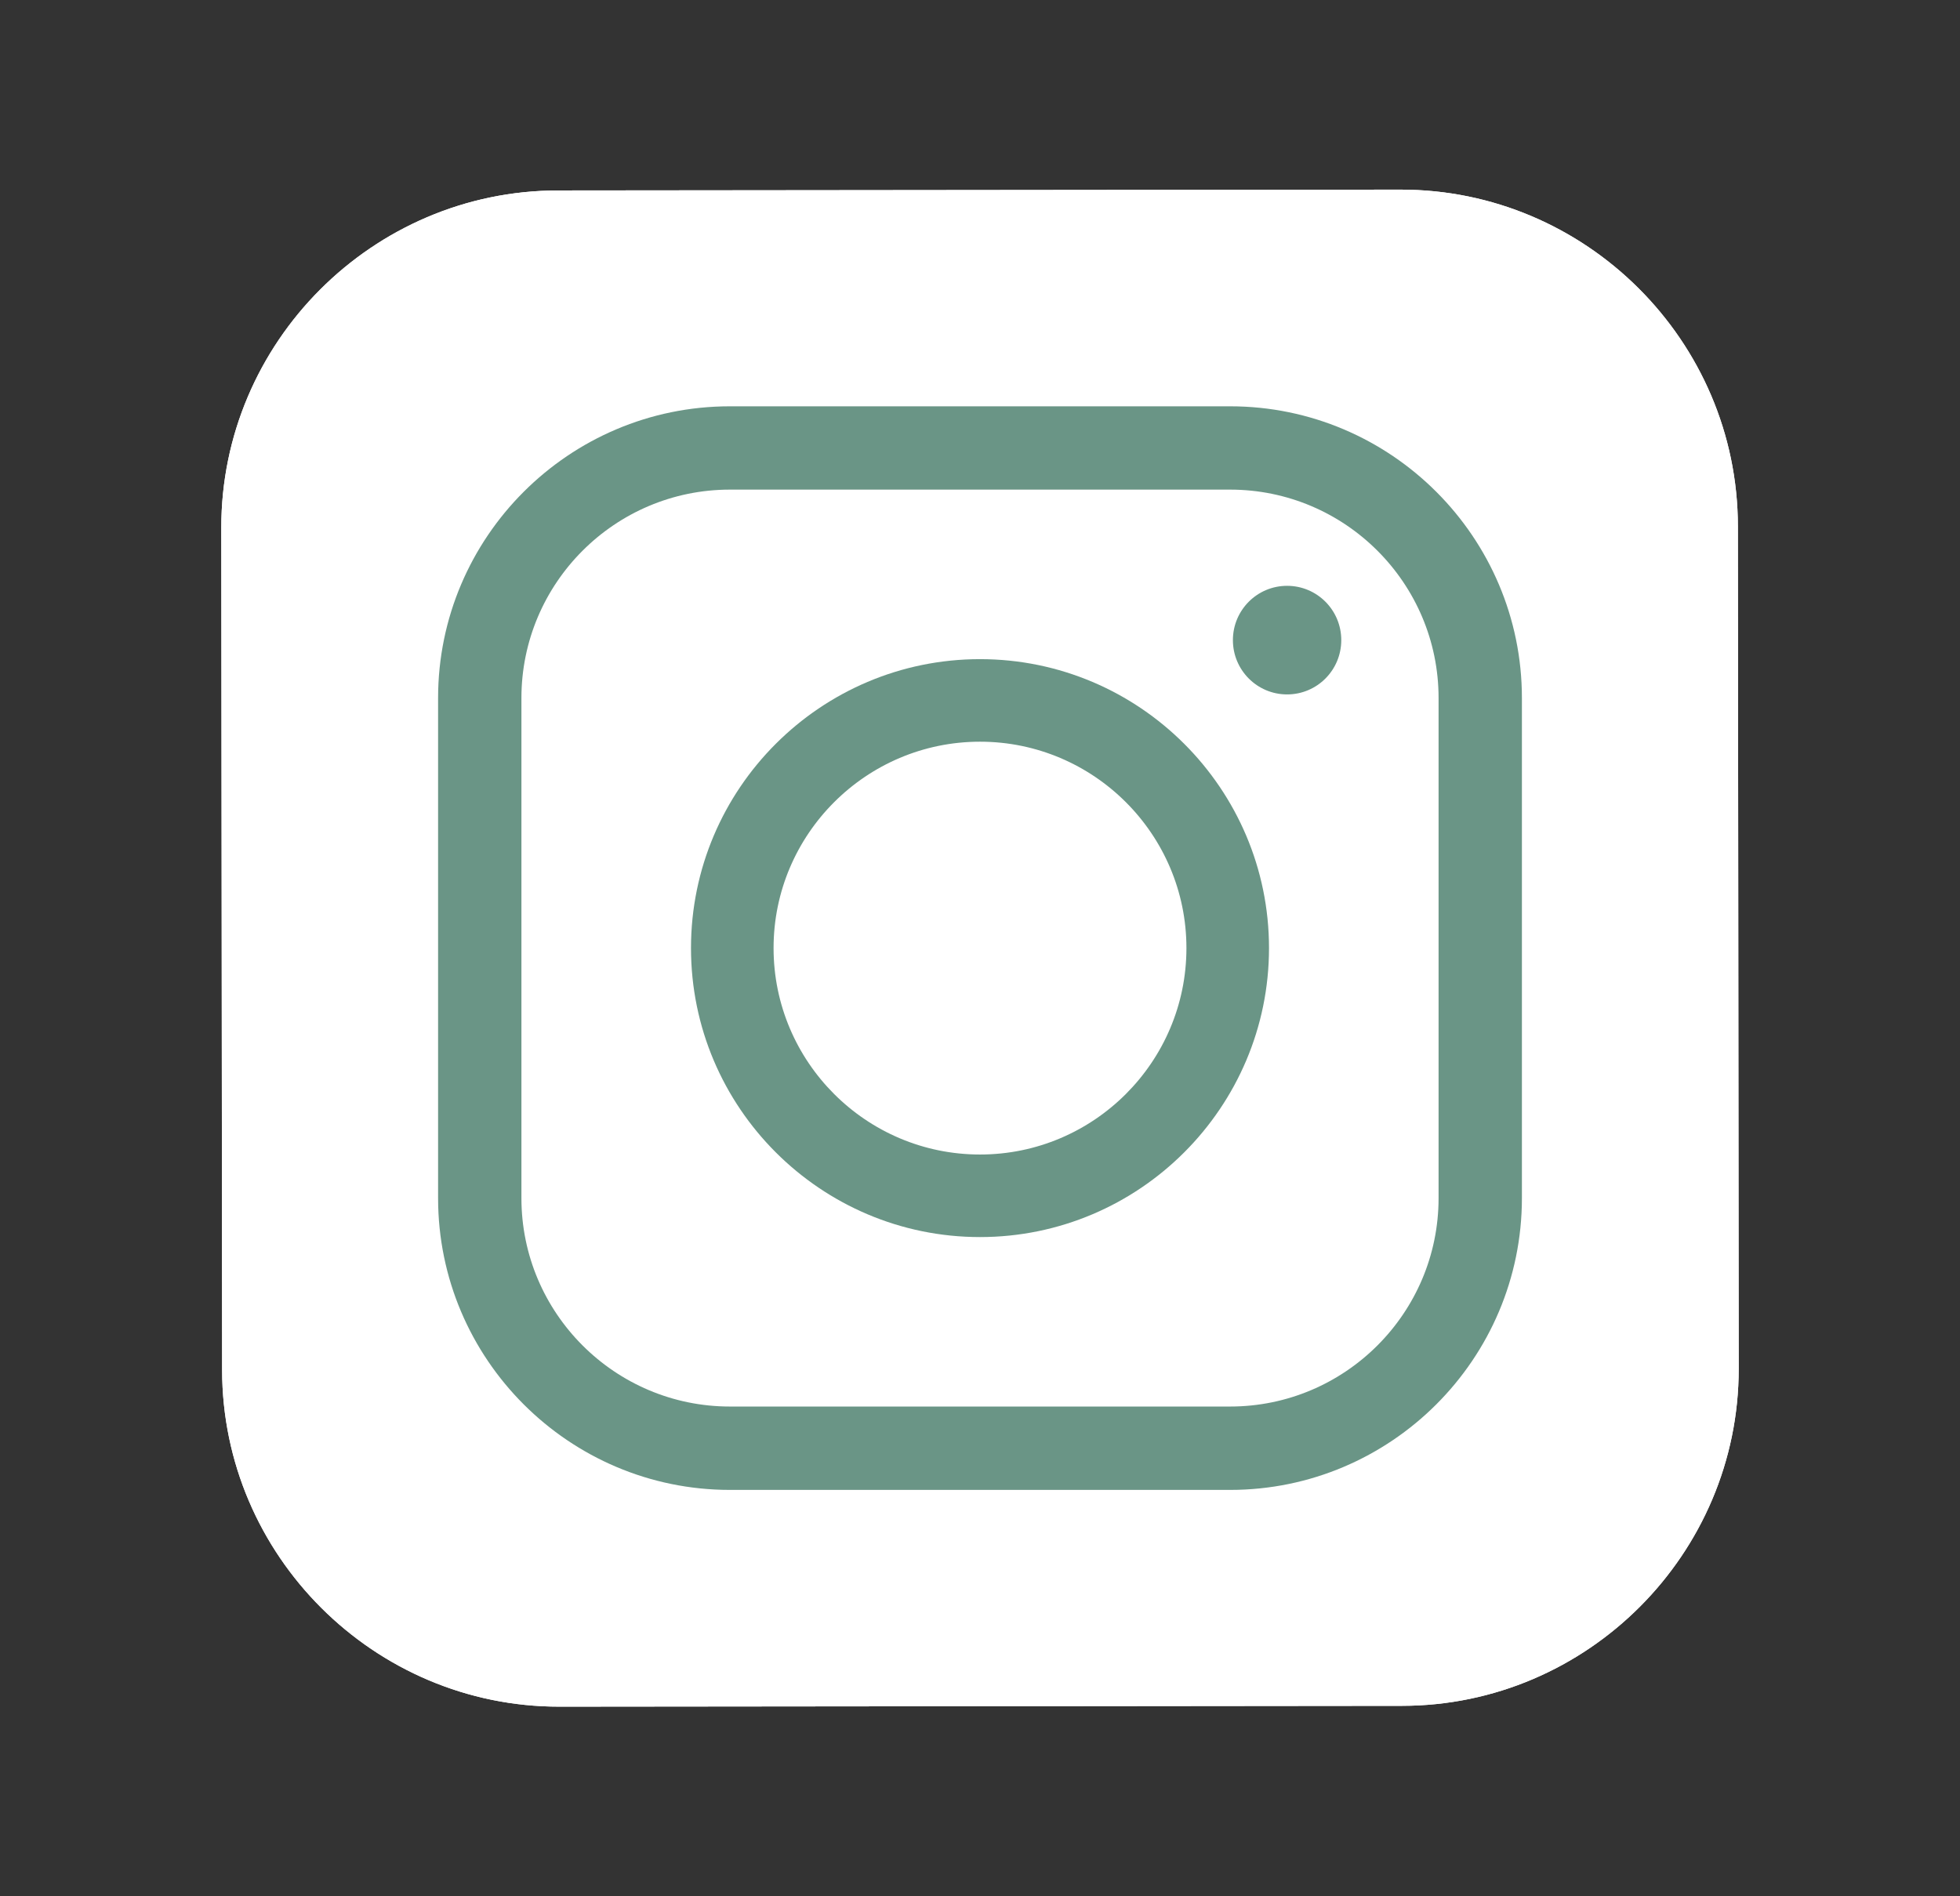 <svg width="31" height="30" viewBox="0 0 31 30" fill="none" xmlns="http://www.w3.org/2000/svg">
<rect x="0" y="0" width="31" height="30" fill="#333333" stroke="none"/>
<path d="M22.175 26.987L8.849 27C5.917 27.003 3.516 24.607 3.513 21.675L3.5 8.349C3.497 5.417 5.893 3.016 8.825 3.013L22.151 3C25.083 2.997 27.484 5.393 27.487 8.325L27.5 21.651C27.503 24.584 25.107 26.985 22.175 26.987Z" fill="white"/>
<path d="M22.175 26.987L8.849 27C5.917 27.003 3.516 24.607 3.513 21.675L3.5 8.349C3.497 5.417 5.893 3.016 8.825 3.013L22.151 3C25.083 2.997 27.484 5.393 27.487 8.325L27.5 21.651C27.503 24.584 25.107 26.985 22.175 26.987Z" fill="white"/>
<path d="M15.5 19.571C12.98 19.571 10.929 17.52 10.929 14.999C10.929 12.478 12.98 10.428 15.5 10.428C18.02 10.428 20.071 12.478 20.071 14.999C20.071 17.52 18.02 19.571 15.5 19.571ZM15.5 11.734C13.7 11.734 12.235 13.199 12.235 14.999C12.235 16.8 13.7 18.265 15.5 18.265C17.3 18.265 18.765 16.8 18.765 14.999C18.765 13.199 17.3 11.734 15.5 11.734Z" fill="#6A9586"/>
<path d="M20.357 10.986C20.831 10.986 21.214 10.602 21.214 10.127C21.214 9.652 20.831 9.268 20.357 9.268C19.884 9.268 19.5 9.652 19.5 10.127C19.5 10.602 19.884 10.986 20.357 10.986Z" fill="#6A9586"/>
<path d="M19.456 23.571H11.544C9 23.571 6.929 21.5 6.929 18.955V11.043C6.929 8.498 9 6.428 11.544 6.428H19.456C22 6.428 24.071 8.498 24.071 11.043V18.955C24.071 21.5 22 23.571 19.456 23.571ZM11.544 7.746C9.726 7.746 8.247 9.225 8.247 11.043V18.955C8.247 20.773 9.726 22.252 11.544 22.252H19.456C21.274 22.252 22.753 20.773 22.753 18.955V11.043C22.753 9.225 21.274 7.746 19.456 7.746H11.544Z" fill="#6A9586"/>
</svg>
